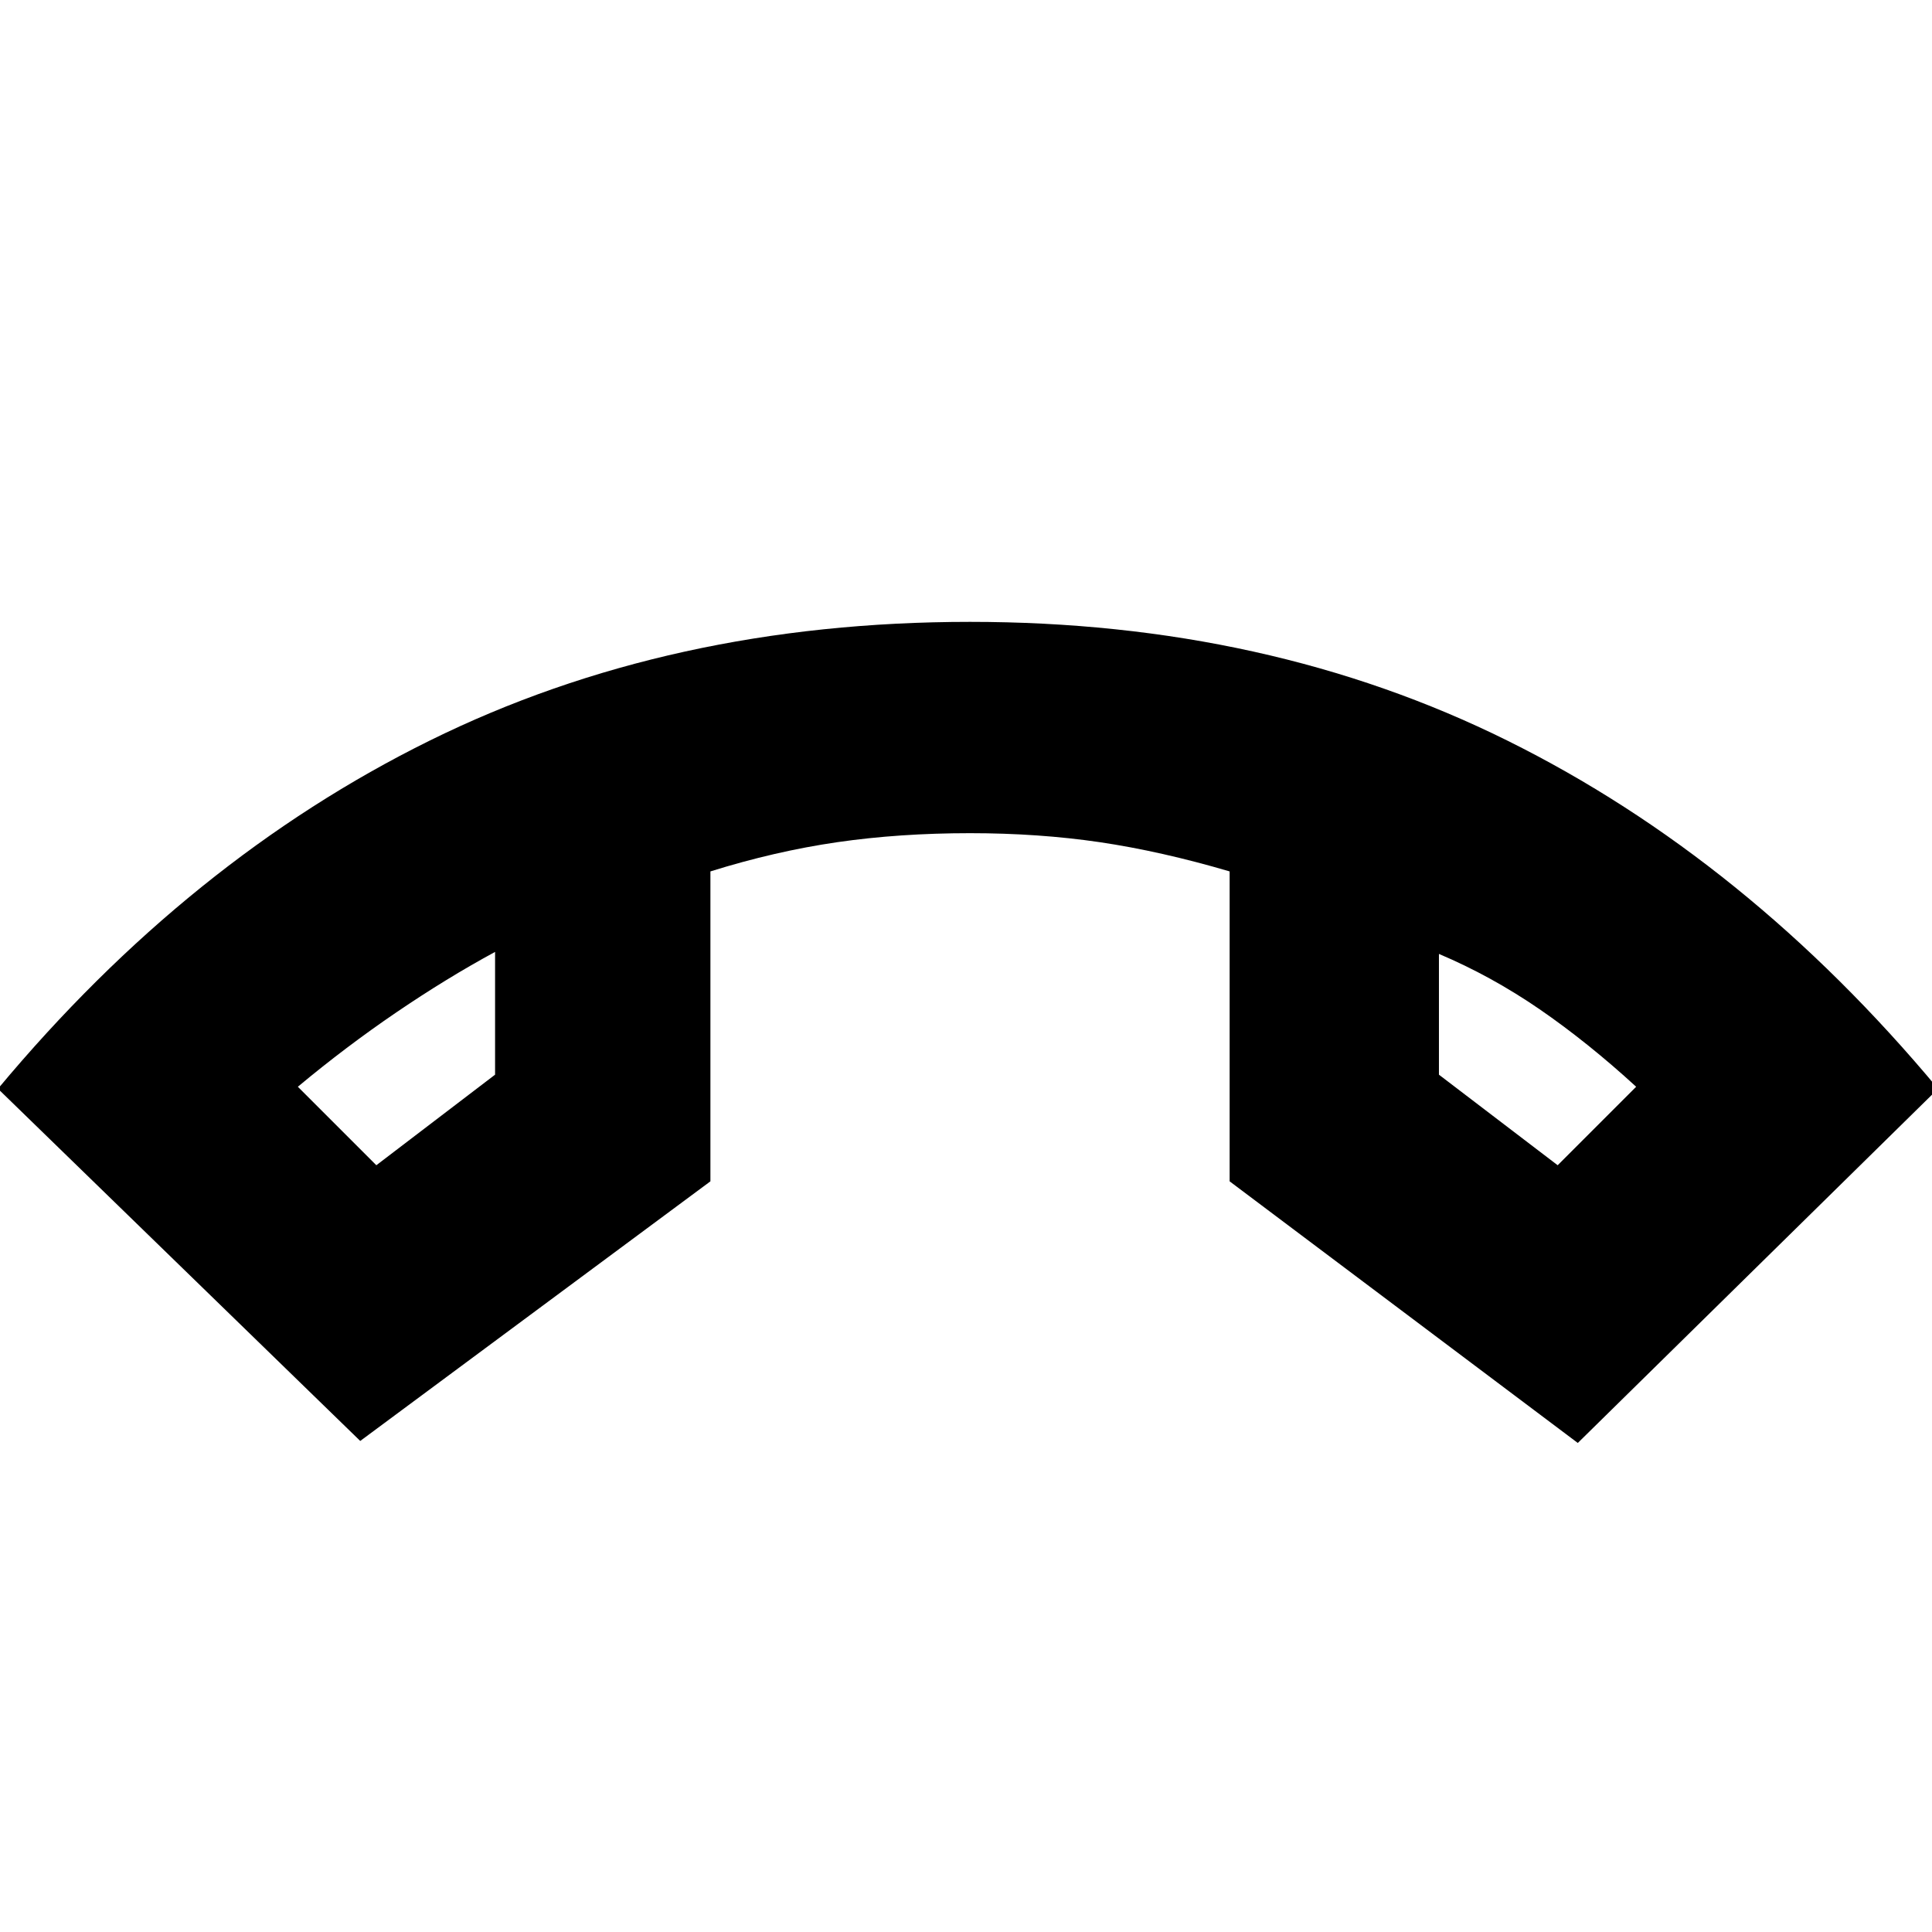 <svg xmlns="http://www.w3.org/2000/svg" height="24" width="24"><path d="M4.675 14.475 6.15 13.35V11.825Q5.55 12.15 4.925 12.575Q4.3 13 3.7 13.5ZM19.35 14.475 20.325 13.5Q19.725 12.95 19.125 12.537Q18.525 12.125 17.875 11.85V13.35ZM17.875 11.85Q17.875 11.85 17.875 11.85Q17.875 11.85 17.875 11.85ZM6.15 11.825Q6.15 11.825 6.15 11.825Q6.15 11.825 6.15 11.825ZM4.475 17.9 -0.025 13.525Q2.35 10.675 5.338 9.2Q8.325 7.725 12.05 7.725Q15.75 7.725 18.725 9.2Q21.7 10.675 24.075 13.525L19.6 17.925L15.275 14.675V10.825Q14.425 10.575 13.663 10.462Q12.9 10.35 12.05 10.35Q11.175 10.35 10.4 10.462Q9.625 10.575 8.825 10.825V14.675Z"/></svg>